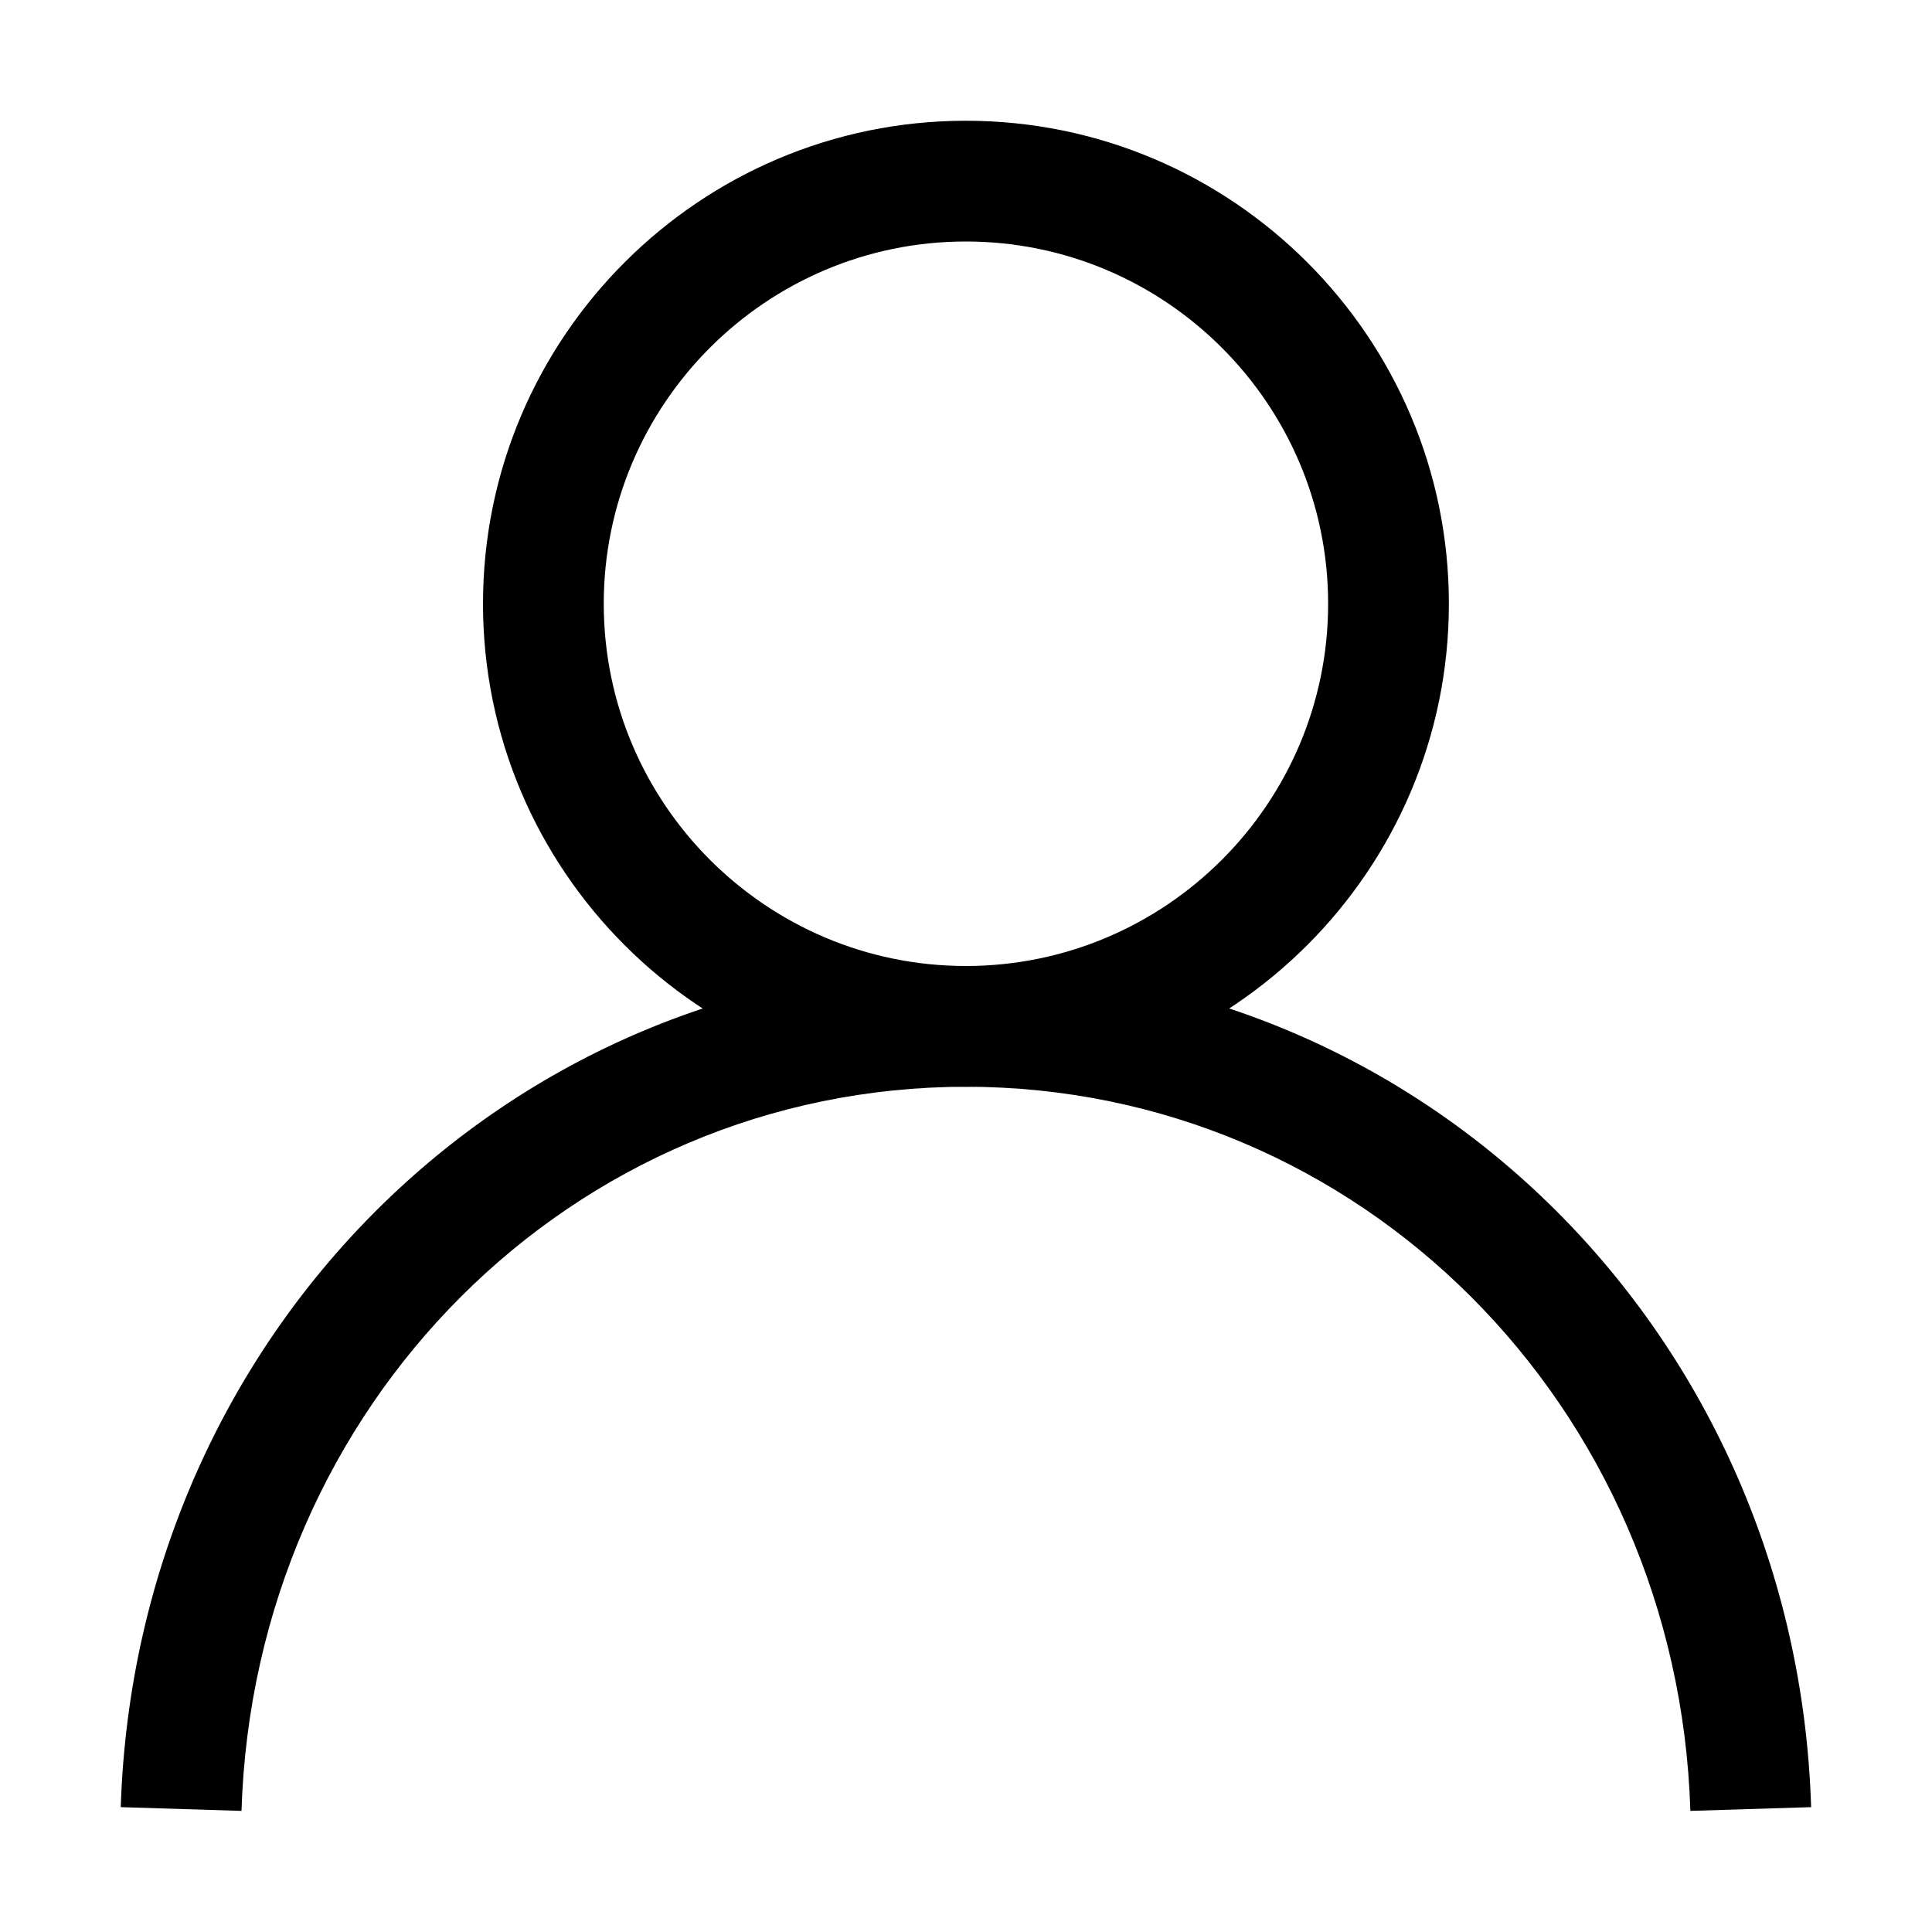 <svg xmlns="http://www.w3.org/2000/svg" viewBox="0 0 16 16" enable-background="new 0 0 16 16"><path d="m7.999 9c-2.205 0-3.999-1.794-3.999-4s1.794-4 3.999-4c2.206 0 4 1.794 4 4s-1.795 4-4 4m0-7c-1.654 0-2.999 1.346-2.999 3s1.345 3 2.999 3c1.654 0 3-1.346 3-3s-1.347-3-3-3"/><path d="m1.999 14.997l-.999-.031c.125-3.904 3.199-6.964 6.999-6.966 3.804.002 6.878 3.062 7 6.966l-1 .031c-.105-3.361-2.74-5.995-5.999-5.997-3.259.002-5.895 2.636-6 5.997"/></svg>
